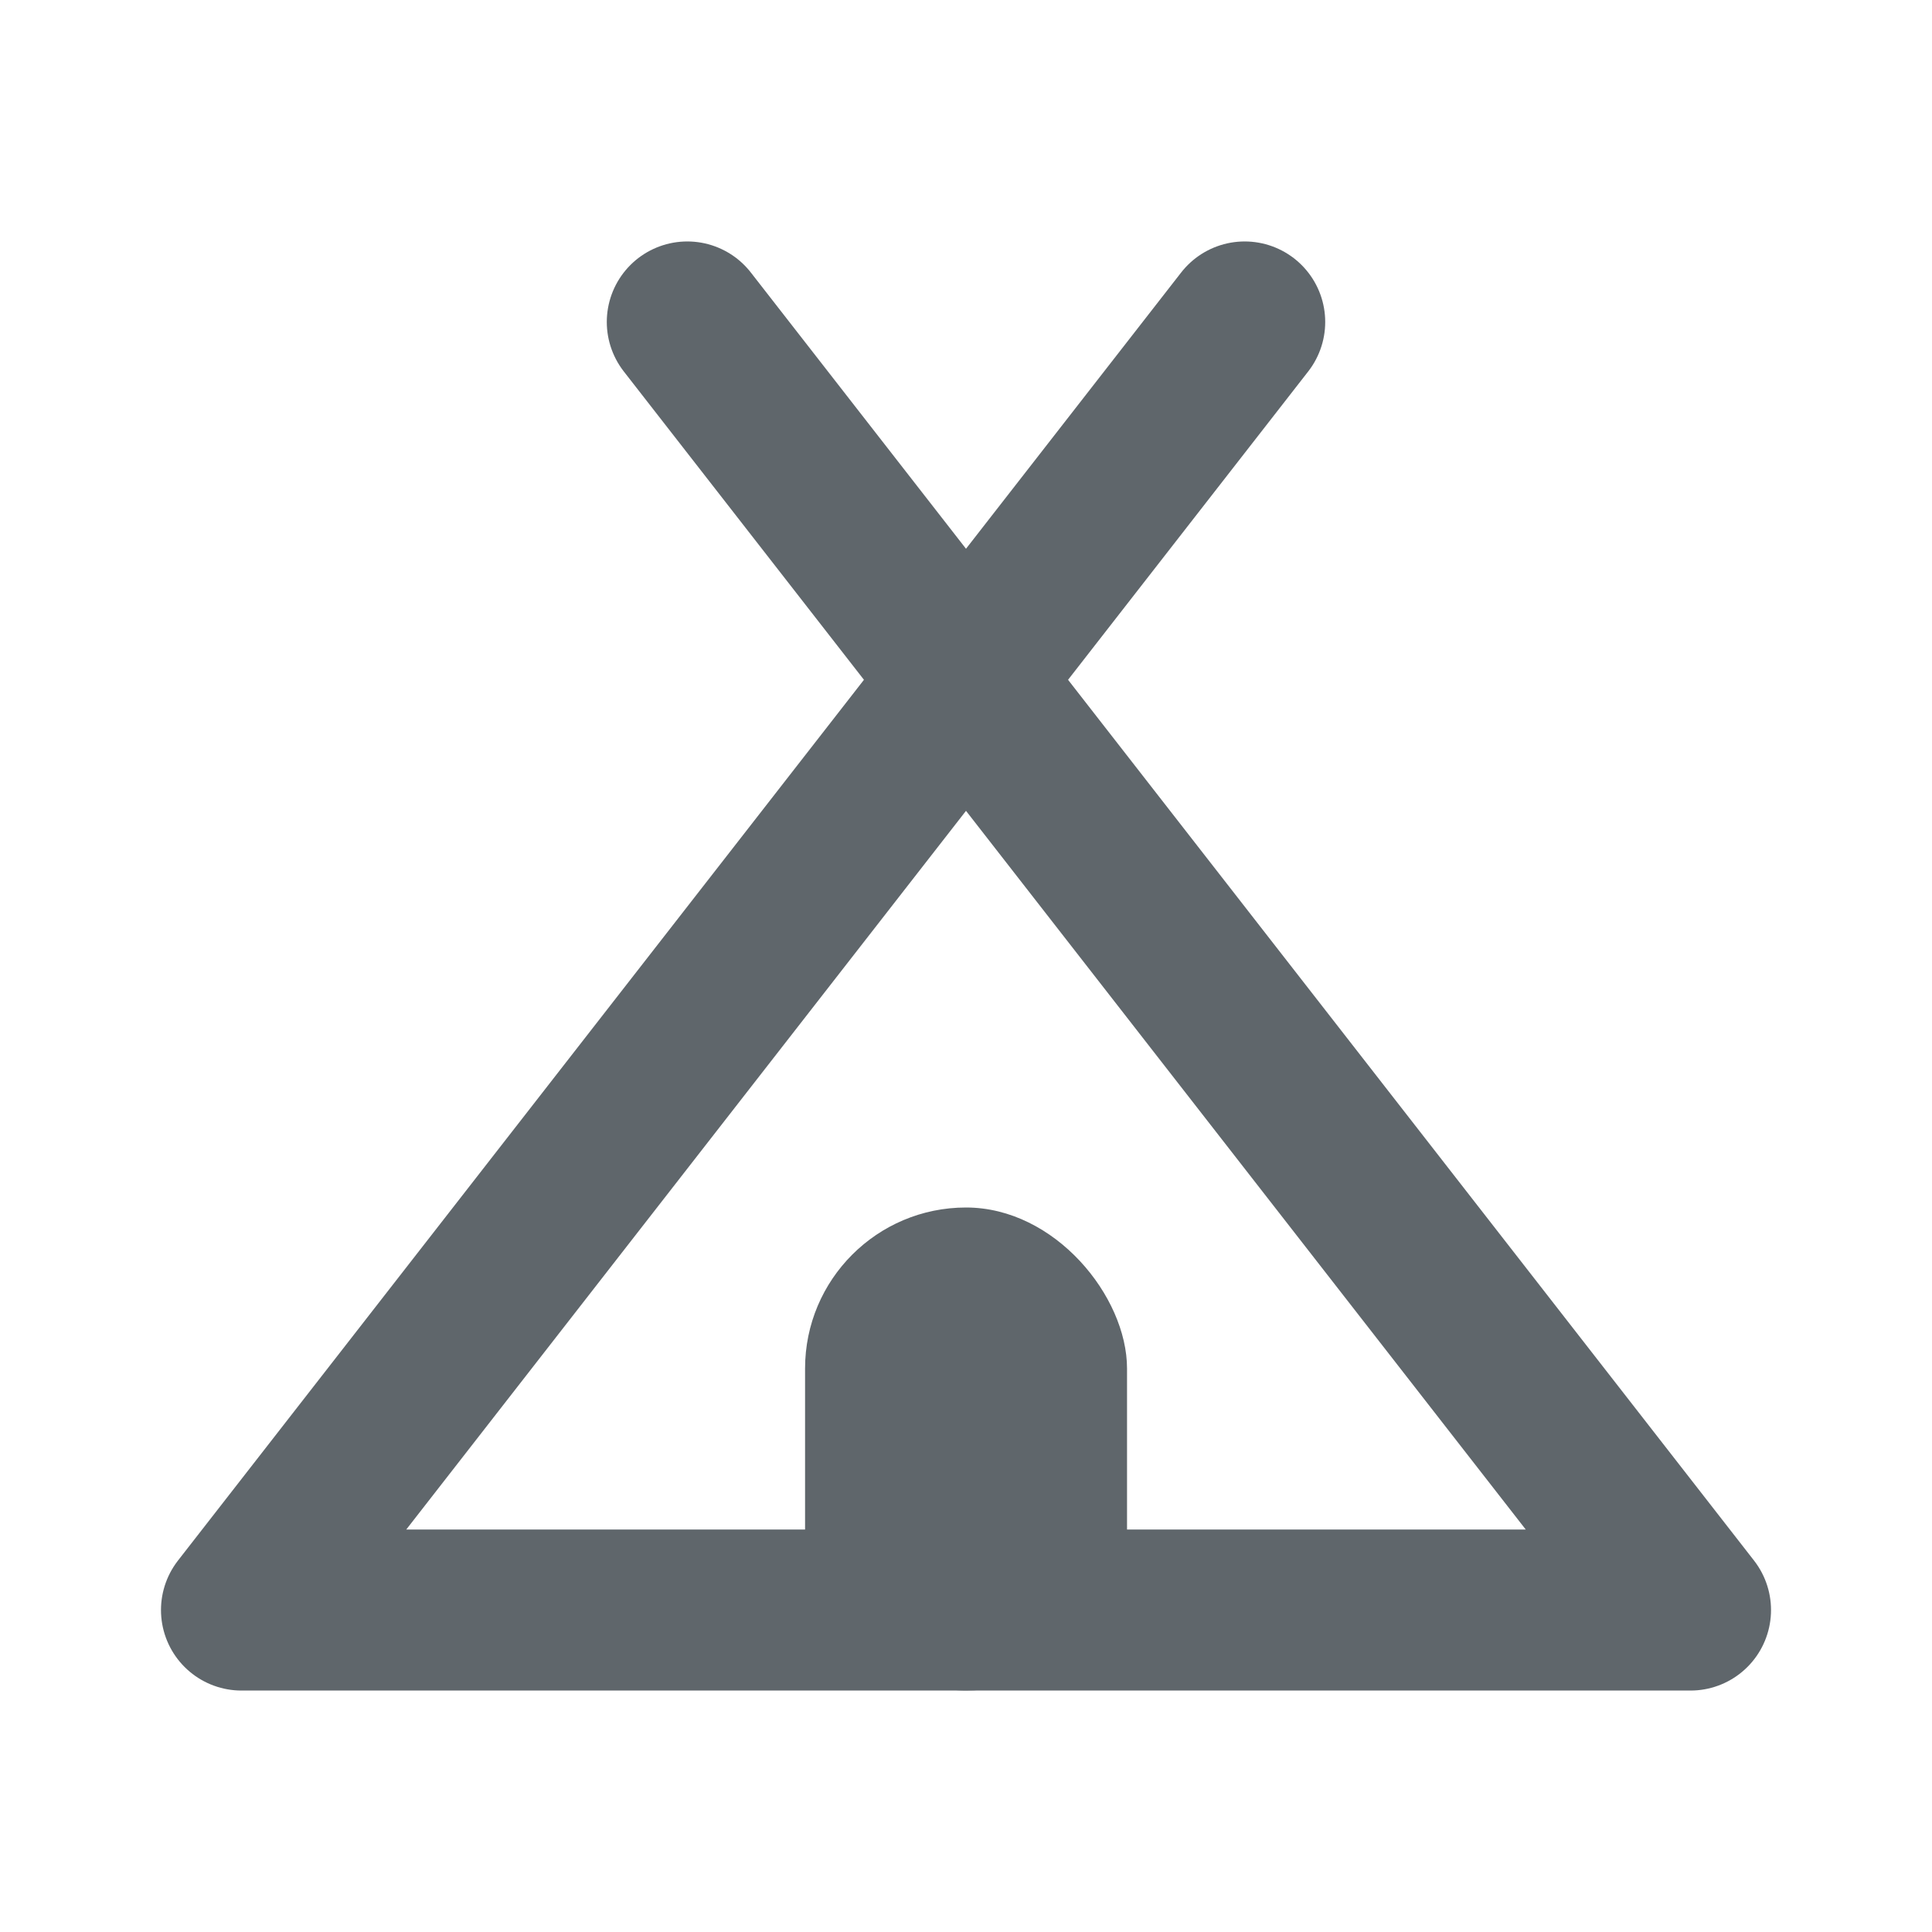 <svg width="20" height="20" viewBox="0 0 20 20" fill="none" xmlns="http://www.w3.org/2000/svg">
<g id="icon">
<path id="Vector 974" d="M12.885 3.333L2.5 16.667H17.5L7.115 3.333" stroke="#5F666B" stroke-width="1.667" stroke-linecap="round" stroke-linejoin="round"/>
<rect id="Rectangle 8218" x="8.334" y="12.5" width="3.333" height="5" rx="1.667" fill="#5F666B"/>
</g>
</svg>
